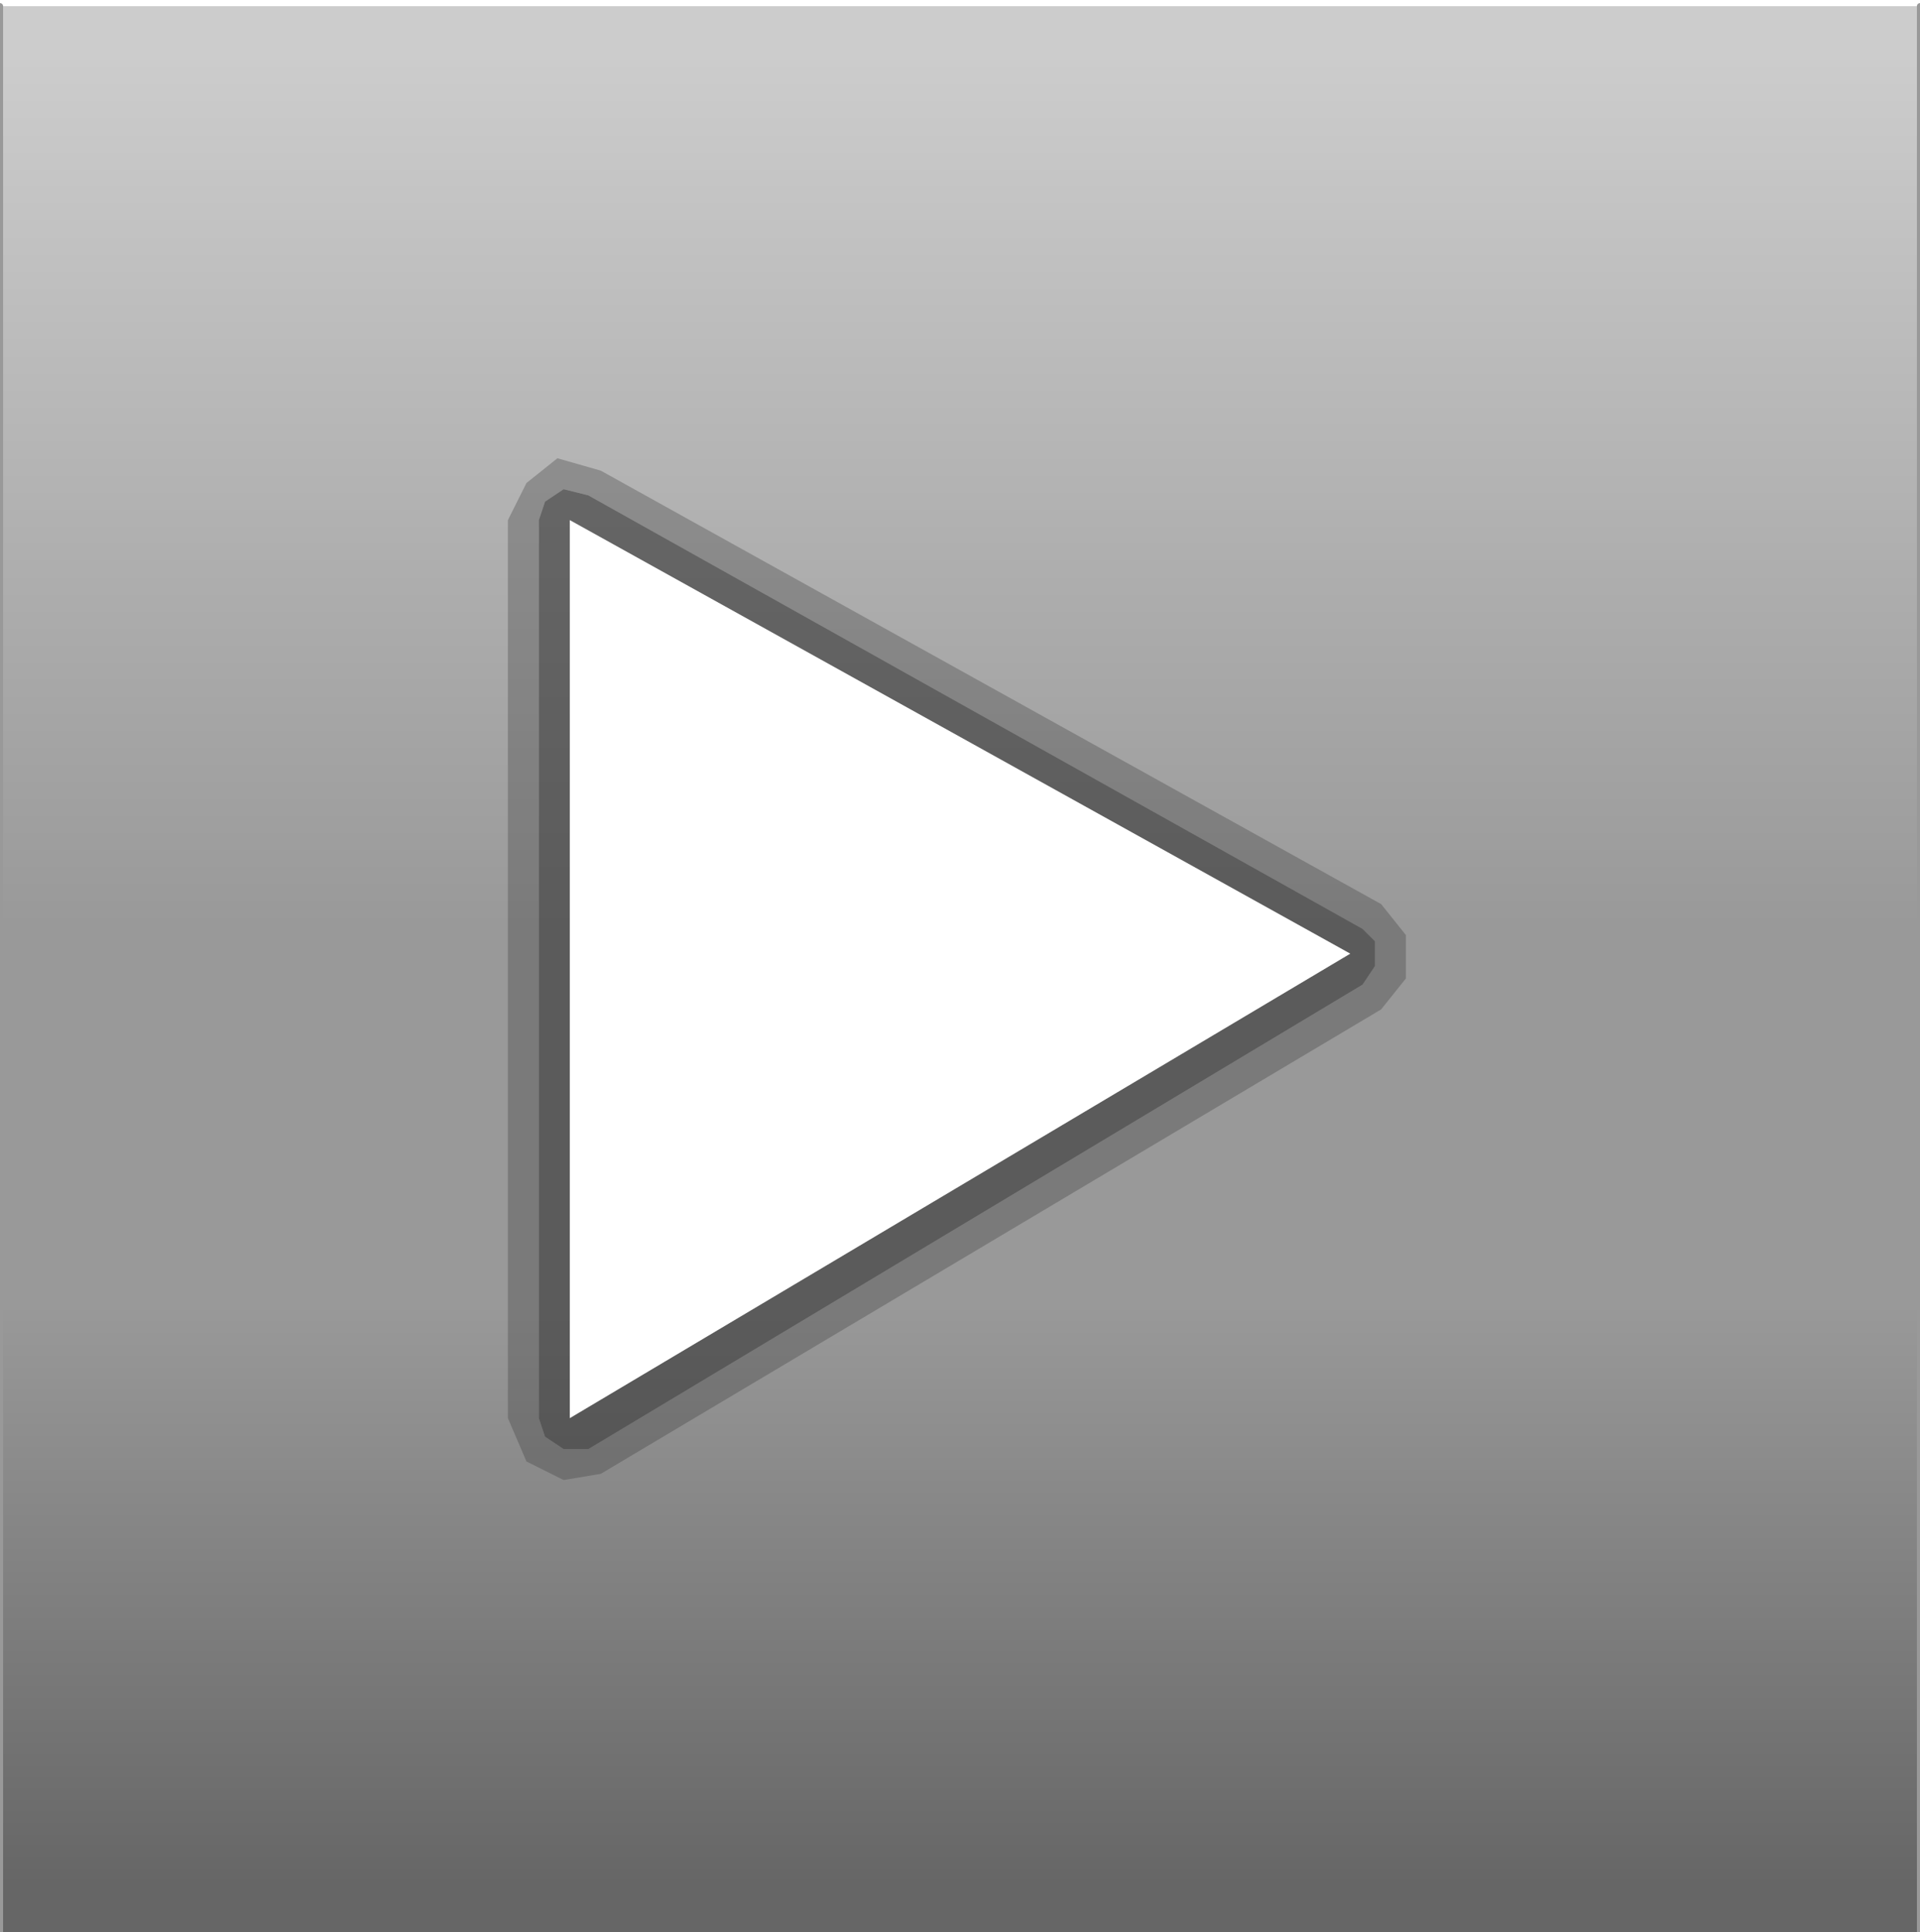<?xml version="1.0" encoding="UTF-8" standalone="no"?>
<svg xmlns:xlink="http://www.w3.org/1999/xlink" height="15.6px" width="15.5px" xmlns="http://www.w3.org/2000/svg">
  <g transform="matrix(1.0, 0.0, 0.0, 1.0, 7.75, 7.8)">
    <use height="15.55" transform="matrix(1.0, 0.0, 0.0, 1.0, -7.75, -7.75)" width="15.5" xlink:href="#sprite0"/>
    <use height="15.6" id="myButton" transform="matrix(1.0, 0.0, 0.0, 1.0, -7.75, -7.8)" width="15.5" xlink:href="#button0"/>
    <use height="8.25" transform="matrix(1.0, 0.0, 0.0, 1.0, -3.65, -4.1)" width="7.25" xlink:href="#shape1"/>
  </g>
  <defs>
    <g id="sprite0" transform="matrix(1.0, 0.0, 0.0, 1.0, 0.0, 0.0)">
      <use height="15.55" transform="matrix(1.0, 0.0, 0.0, 1.0, 0.0, 0.0)" width="15.5" xlink:href="#shape0"/>
    </g>
    <g id="shape0" transform="matrix(1.0, 0.0, 0.0, 1.0, 0.0, 0.0)">
      <path d="M15.5 0.0 L15.5 15.55 0.0 15.55 0.0 0.0 15.5 0.0" fill="url(#gradient0)" fill-rule="evenodd" stroke="none"/>
      <path d="M15.5 0.0 L15.5 15.55 M0.0 15.55 L0.0 0.0" fill="none" stroke="#999999" stroke-linecap="round" stroke-linejoin="round" stroke-width="0.05"/>
    </g>
    <linearGradient gradientTransform="matrix(0.0, -0.009, 0.009, 0.0, 159.2, 7.8)" gradientUnits="userSpaceOnUse" id="gradient0" spreadMethod="pad" x1="-819.2" x2="819.2">
      <stop offset="0.0" stop-color="#666666"/>
      <stop offset="0.318" stop-color="#999999"/>
      <stop offset="0.525" stop-color="#999999"/>
      <stop offset="1.0" stop-color="#cccccc"/>
    </linearGradient>
    <g id="shape1" transform="matrix(1.0, 0.0, 0.0, 1.0, 3.65, 4.1)">
      <path d="M3.35 -0.2 L3.25 -0.3 -3.0 -3.8 -3.2 -3.85 -3.35 -3.75 -3.4 -3.6 -3.4 3.65 -3.35 3.8 -3.2 3.9 -3.0 3.9 3.25 0.15 3.35 0.0 3.35 -0.2 M3.6 -0.25 L3.6 0.1 3.4 0.35 -2.9 4.1 -3.2 4.15 -3.5 4.0 -3.65 3.65 -3.65 -3.6 -3.5 -3.9 -3.25 -4.1 -2.9 -4.0 3.4 -0.5 3.6 -0.25" fill="#333333" fill-opacity="0.298" fill-rule="evenodd" stroke="none"/>
      <path d="M3.35 -0.2 L3.35 0.0 3.25 0.15 -3.0 3.9 -3.2 3.9 -3.35 3.8 -3.4 3.65 -3.4 -3.6 -3.35 -3.75 -3.2 -3.85 -3.0 -3.8 3.25 -0.3 3.35 -0.2 M-3.15 3.65 L3.15 -0.1 -3.15 -3.6 -3.15 3.65" fill="#333333" fill-opacity="0.6" fill-rule="evenodd" stroke="none"/>
      <path d="M-3.15 3.65 L-3.15 -3.6 3.15 -0.1 -3.15 3.65" fill="#ffffff" fill-rule="evenodd" stroke="none"/>
    </g>
  </defs>
</svg>
